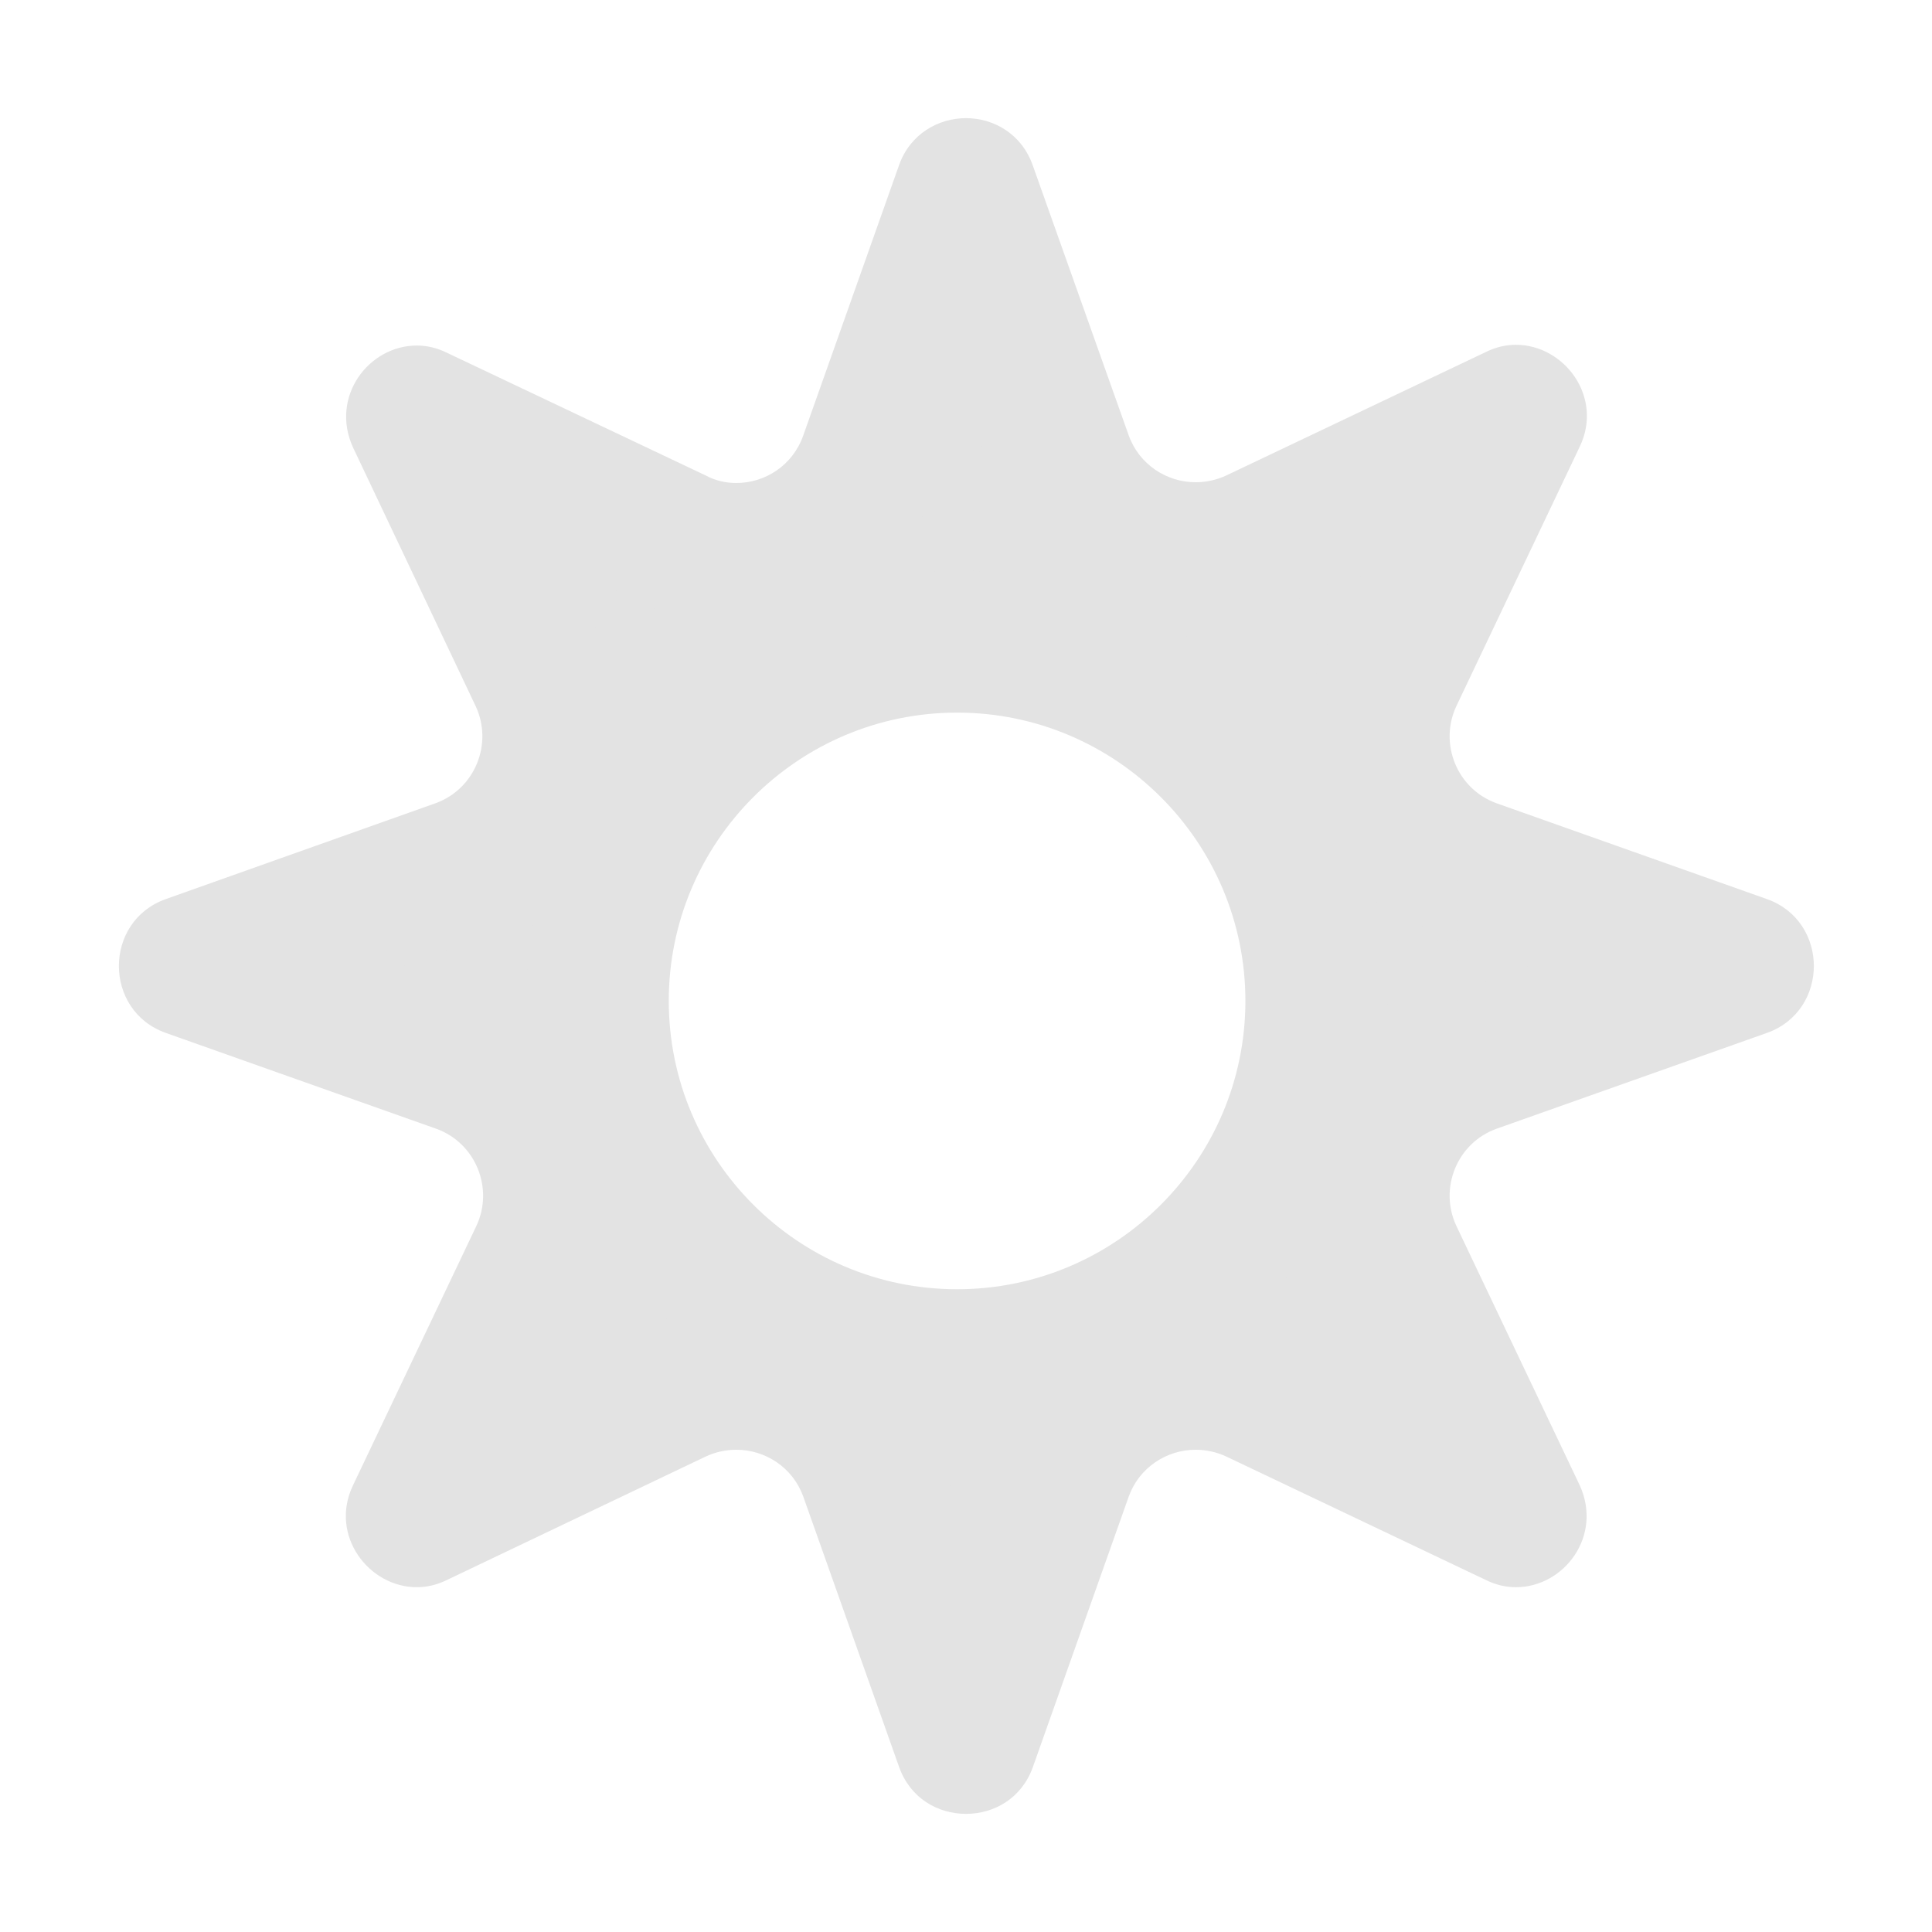 <?xml version="1.0" encoding="utf-8"?>
<!-- Generator: Adobe Illustrator 26.0.1, SVG Export Plug-In . SVG Version: 6.00 Build 0)  -->
<svg version="1.1" id="Слой_1" xmlns="http://www.w3.org/2000/svg" xmlns:xlink="http://www.w3.org/1999/xlink" x="0px" y="0px"
	 viewBox="0 0 26 26" style="enable-background:new 0 0 26 26;" xml:space="preserve">
<style type="text/css">
	.st0{fill:#E3E3E3;}
</style>
<g>
	<path class="st0" d="M12.99,23.45l-1.28-3.63c-0.27-0.76-0.99-1.27-1.8-1.27c-0.29,0-0.56,0.06-0.82,0.19l-3.49,1.66l1.66-3.48
		c0.23-0.49,0.25-1.05,0.04-1.55c-0.21-0.5-0.62-0.89-1.12-1.07L2.55,13l3.64-1.28c0.51-0.18,0.92-0.57,1.12-1.07
		S7.5,9.58,7.27,9.09L5.61,5.61l3.48,1.66c0.26,0.12,0.53,0.19,0.82,0.19c0.81,0,1.53-0.51,1.8-1.27L13,2.55l1.28,3.64
		c0.27,0.76,0.99,1.27,1.8,1.27c0.29,0,0.56-0.06,0.82-0.19l3.49-1.66l-1.66,3.48c-0.23,0.49-0.25,1.05-0.04,1.55
		c0.21,0.5,0.62,0.89,1.12,1.07L23.45,13l-3.64,1.28c-0.51,0.18-0.92,0.57-1.12,1.07c-0.21,0.5-0.19,1.06,0.04,1.55l1.66,3.49
		l-3.48-1.66c-0.26-0.12-0.53-0.19-0.82-0.19c-0.81,0-1.53,0.51-1.8,1.27L12.99,23.45C12.99,23.45,12.99,23.45,12.99,23.45z
		 M12.88,8.63c-2.67,0-4.84,2.17-4.84,4.84c0,2.67,2.17,4.84,4.84,4.84s4.84-2.17,4.84-4.84C17.72,10.8,15.55,8.63,12.88,8.63z"/>
	<path class="st0" d="M13,5.42l0.39,1.09c0.2,0.57,0.57,1.04,1.04,1.38c-0.49-0.14-1.01-0.21-1.55-0.21c-0.41,0-0.81,0.04-1.19,0.12
		c0.42-0.33,0.74-0.77,0.93-1.29L13,5.42 M7.64,7.64l1.04,0.5c0.39,0.18,0.8,0.28,1.23,0.28c0.05,0,0.1,0,0.14,0
		C9.42,8.76,8.87,9.23,8.41,9.78C8.39,9.4,8.3,9.03,8.13,8.68L7.64,7.64 M18.36,7.64l-0.5,1.04c-0.21,0.45-0.3,0.94-0.27,1.42
		c-0.51-0.71-1.17-1.3-1.94-1.72c0.14,0.02,0.29,0.03,0.44,0.03c0.43,0,0.84-0.09,1.23-0.28L18.36,7.64 M18.49,12
		c0.29,0.27,0.63,0.48,1.01,0.62L20.58,13l-1.09,0.39c-0.3,0.11-0.58,0.27-0.83,0.46c0.01-0.13,0.01-0.25,0.01-0.38
		C18.68,12.96,18.61,12.47,18.49,12 M7.21,12.24c-0.09,0.4-0.13,0.81-0.13,1.23c0,0.07,0,0.14,0,0.2c-0.18-0.12-0.38-0.21-0.58-0.28
		L5.42,13l1.09-0.39C6.76,12.52,7,12.4,7.21,12.24 M17.66,16.74c0.05,0.2,0.11,0.39,0.2,0.58l0.5,1.04l-1.04-0.5
		c-0.15-0.07-0.31-0.13-0.47-0.18C17.15,17.4,17.43,17.09,17.66,16.74 M8.27,16.98c0.21,0.28,0.45,0.53,0.7,0.77
		c-0.1,0.03-0.2,0.07-0.29,0.12l-1.04,0.5l0.5-1.04C8.19,17.21,8.23,17.1,8.27,16.98 M13.49,19.23c-0.04,0.08-0.08,0.17-0.11,0.26
		L13,20.58l-0.39-1.09c-0.03-0.08-0.06-0.16-0.1-0.24c0.12,0.01,0.24,0.01,0.36,0.01C13.09,19.27,13.29,19.26,13.49,19.23 M13,1.59
		c-0.37,0-0.75,0.21-0.9,0.63l-1.29,3.64C10.67,6.26,10.3,6.5,9.91,6.5C9.77,6.5,9.63,6.47,9.5,6.4L6.02,4.75
		c-0.14-0.07-0.28-0.1-0.41-0.1c-0.65,0-1.17,0.69-0.86,1.37L6.4,9.5c0.24,0.51-0.01,1.12-0.54,1.31L2.23,12.1
		c-0.84,0.3-0.84,1.5,0,1.8l3.64,1.29c0.53,0.19,0.78,0.8,0.54,1.31l-1.66,3.49c-0.32,0.67,0.21,1.37,0.86,1.37
		c0.13,0,0.27-0.03,0.41-0.1L9.5,19.6c0.13-0.06,0.27-0.09,0.41-0.09c0.39,0,0.76,0.24,0.9,0.63l1.29,3.64
		c0.15,0.42,0.52,0.63,0.9,0.63s0.75-0.21,0.9-0.63l1.29-3.64c0.14-0.39,0.51-0.63,0.9-0.63c0.14,0,0.28,0.03,0.41,0.09l3.49,1.66
		c0.14,0.07,0.28,0.1,0.41,0.1c0.65,0,1.17-0.69,0.86-1.37L19.6,16.5c-0.24-0.51,0.01-1.12,0.54-1.31l3.64-1.29
		c0.84-0.3,0.84-1.5,0-1.8l-3.64-1.29c-0.53-0.19-0.78-0.8-0.54-1.31l1.66-3.49c0.32-0.67-0.21-1.37-0.86-1.37
		c-0.13,0-0.27,0.03-0.41,0.1L16.5,6.4c-0.13,0.06-0.27,0.09-0.41,0.09c-0.39,0-0.76-0.24-0.9-0.63L13.9,2.23
		C13.75,1.8,13.37,1.59,13,1.59L13,1.59z M12.88,17.35c-2.14,0-3.88-1.74-3.88-3.88c0-2.14,1.74-3.88,3.88-3.88
		c2.14,0,3.88,1.74,3.88,3.88C16.76,15.61,15.02,17.35,12.88,17.35L12.88,17.35z"/>
</g>
</svg>
